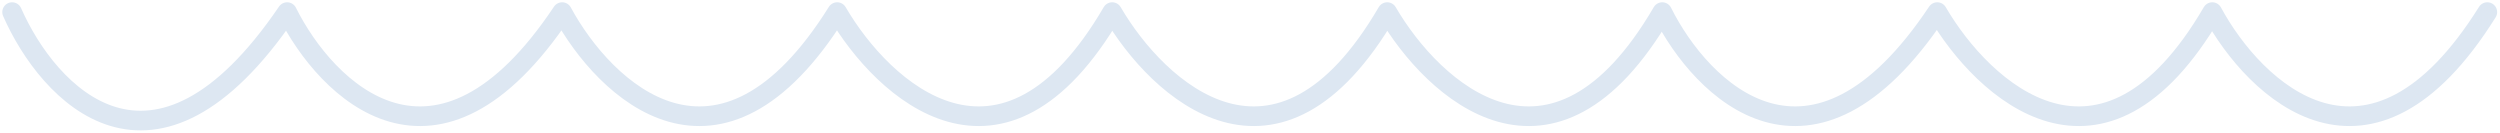 <svg preserveAspectRatio="none" width="100%" height="100%" overflow="visible" style="display: block;" viewBox="0 0 413 22" fill="none" xmlns="http://www.w3.org/2000/svg">
<path id="Vector 36" d="M2 2C7.95 15.522 25.366 34.453 47.434 2C53.924 14.981 72.098 33.155 92.868 2C99.899 14.981 118.83 33.155 138.302 2C145.874 14.981 165.562 33.155 183.735 2C191.308 14.981 210.996 33.155 229.169 2C236.742 14.981 256.43 33.155 274.603 2C281.094 14.981 299.267 33.155 320.037 2C327.609 14.981 347.297 33.155 365.471 2C372.502 14.981 391.433 33.155 410.905 2" stroke="#DDE7F2" stroke-width="3.245" stroke-linecap="round" stroke-linejoin="round"/>
</svg>
